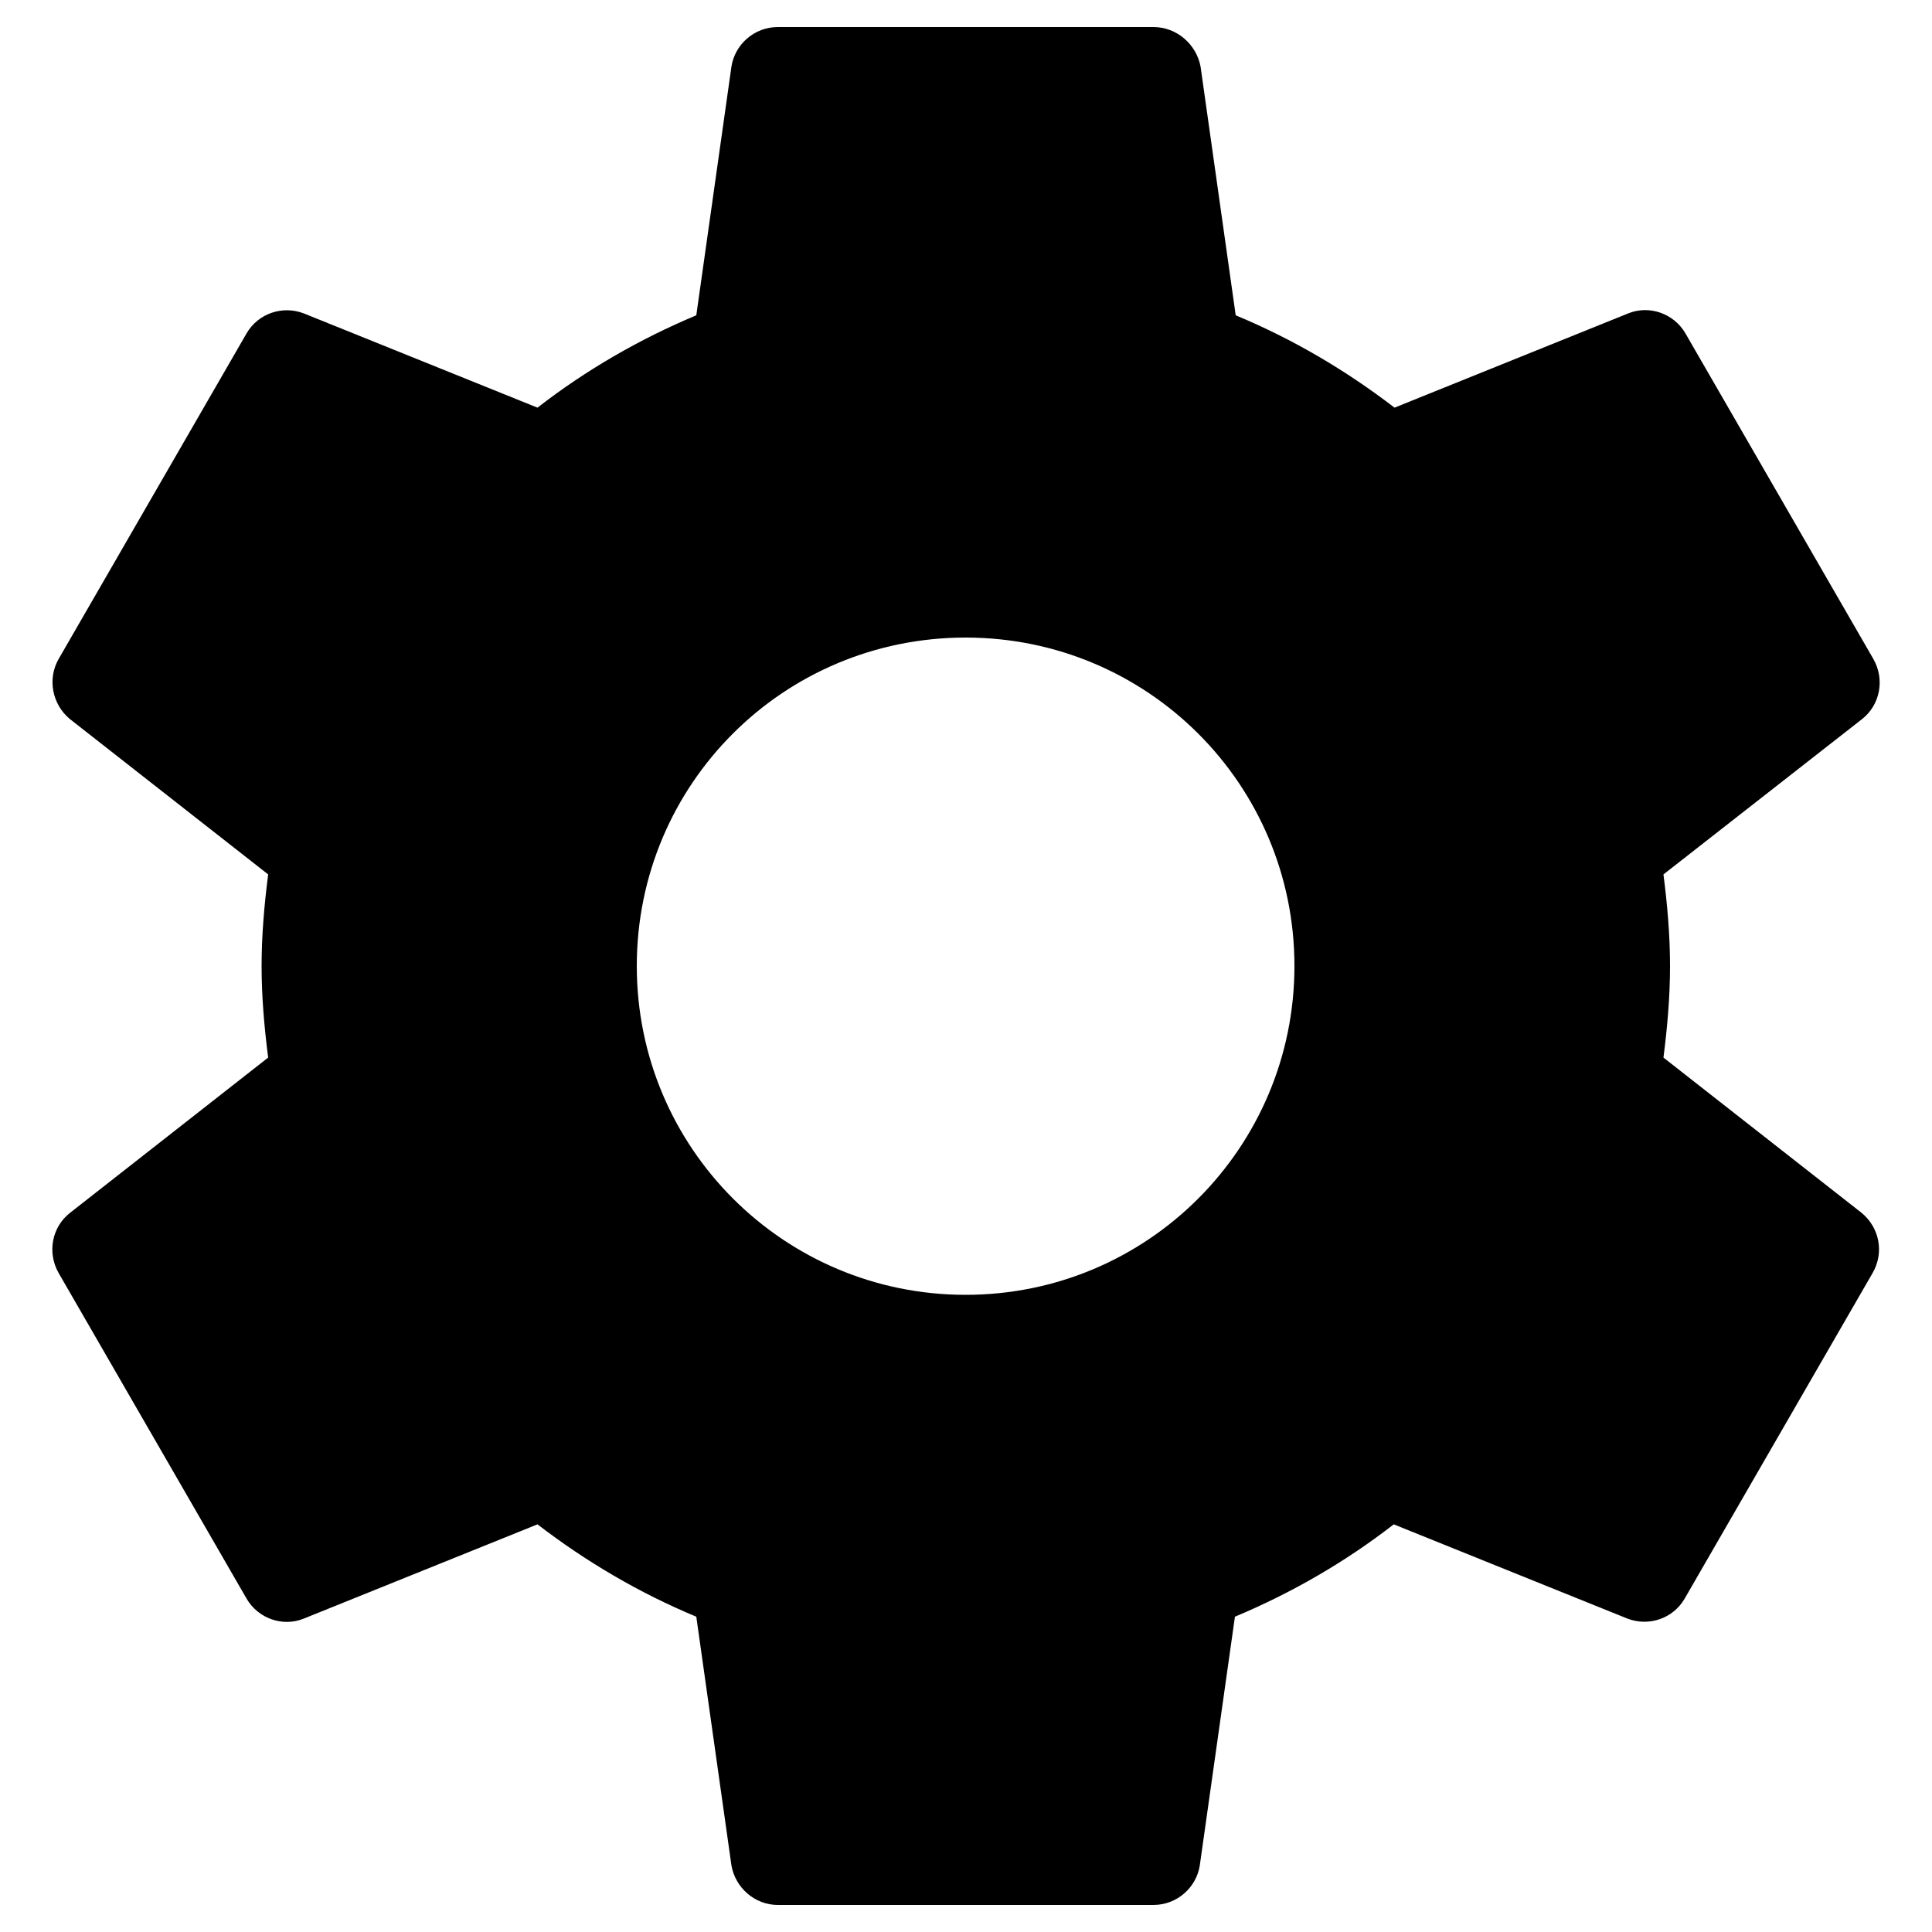 <?xml version="1.0" encoding="utf-8"?>
<!-- Generator: Adobe Illustrator 25.0.0, SVG Export Plug-In . SVG Version: 6.00 Build 0)  -->
<svg version="1.1" id="Layer_1" xmlns="http://www.w3.org/2000/svg" xmlns:xlink="http://www.w3.org/1999/xlink" x="0px" y="0px"
	 viewBox="0 0 500 500" style="enable-background:new 0 0 500 500;" xml:space="preserve">
<g>
	<g>
		<path d="M481.8,313.9l-51.3-40.2c1-7.8,1.7-15.7,1.7-23.7c0-8-0.7-15.9-1.7-23.7l51.4-40.2c4.6-3.6,6-10.2,2.9-15.6l-48.6-84.2
			c-3-5.2-9.4-7.4-14.8-5.2l-60.5,24.4c-12.5-9.6-26.2-17.7-41.1-23.9l-9.1-64.4C309.6,11.5,304.6,7,298.5,7h-97.2
			c-6.1,0-11.1,4.5-12,10.2l-9.1,64.4c-14.8,6.2-28.6,14.2-41.1,23.9L78.6,81.1c-5.5-2.1-11.8,0-14.8,5.2l-48.6,84.2
			c-3,5.2-1.7,11.8,2.9,15.6l51.3,40.2c-1,7.8-1.7,15.7-1.7,23.7c0,8,0.7,15.9,1.7,23.7l-51.3,40.2c-4.6,3.6-6,10.2-2.9,15.6
			l48.6,84.2c3,5.2,9.4,7.4,14.8,5.2l60.5-24.4c12.5,9.6,26.2,17.7,41.1,23.9l9.1,64.4c1,5.7,6,10.2,12,10.2h97.2
			c6.1,0,11.1-4.5,12-10.2l9.1-64.4c14.8-6.2,28.6-14.2,41.1-23.9l60.5,24.4c5.5,2.1,11.8,0,14.8-5.2l48.6-84.2
			C487.7,324.2,486.4,317.7,481.8,313.9z M249.9,335.1c-47,0-85.1-38-85.1-85.1s38-85,85.1-85S335,203,335,250
			S297,335.1,249.9,335.1z"/>
	</g>
</g>
</svg>
